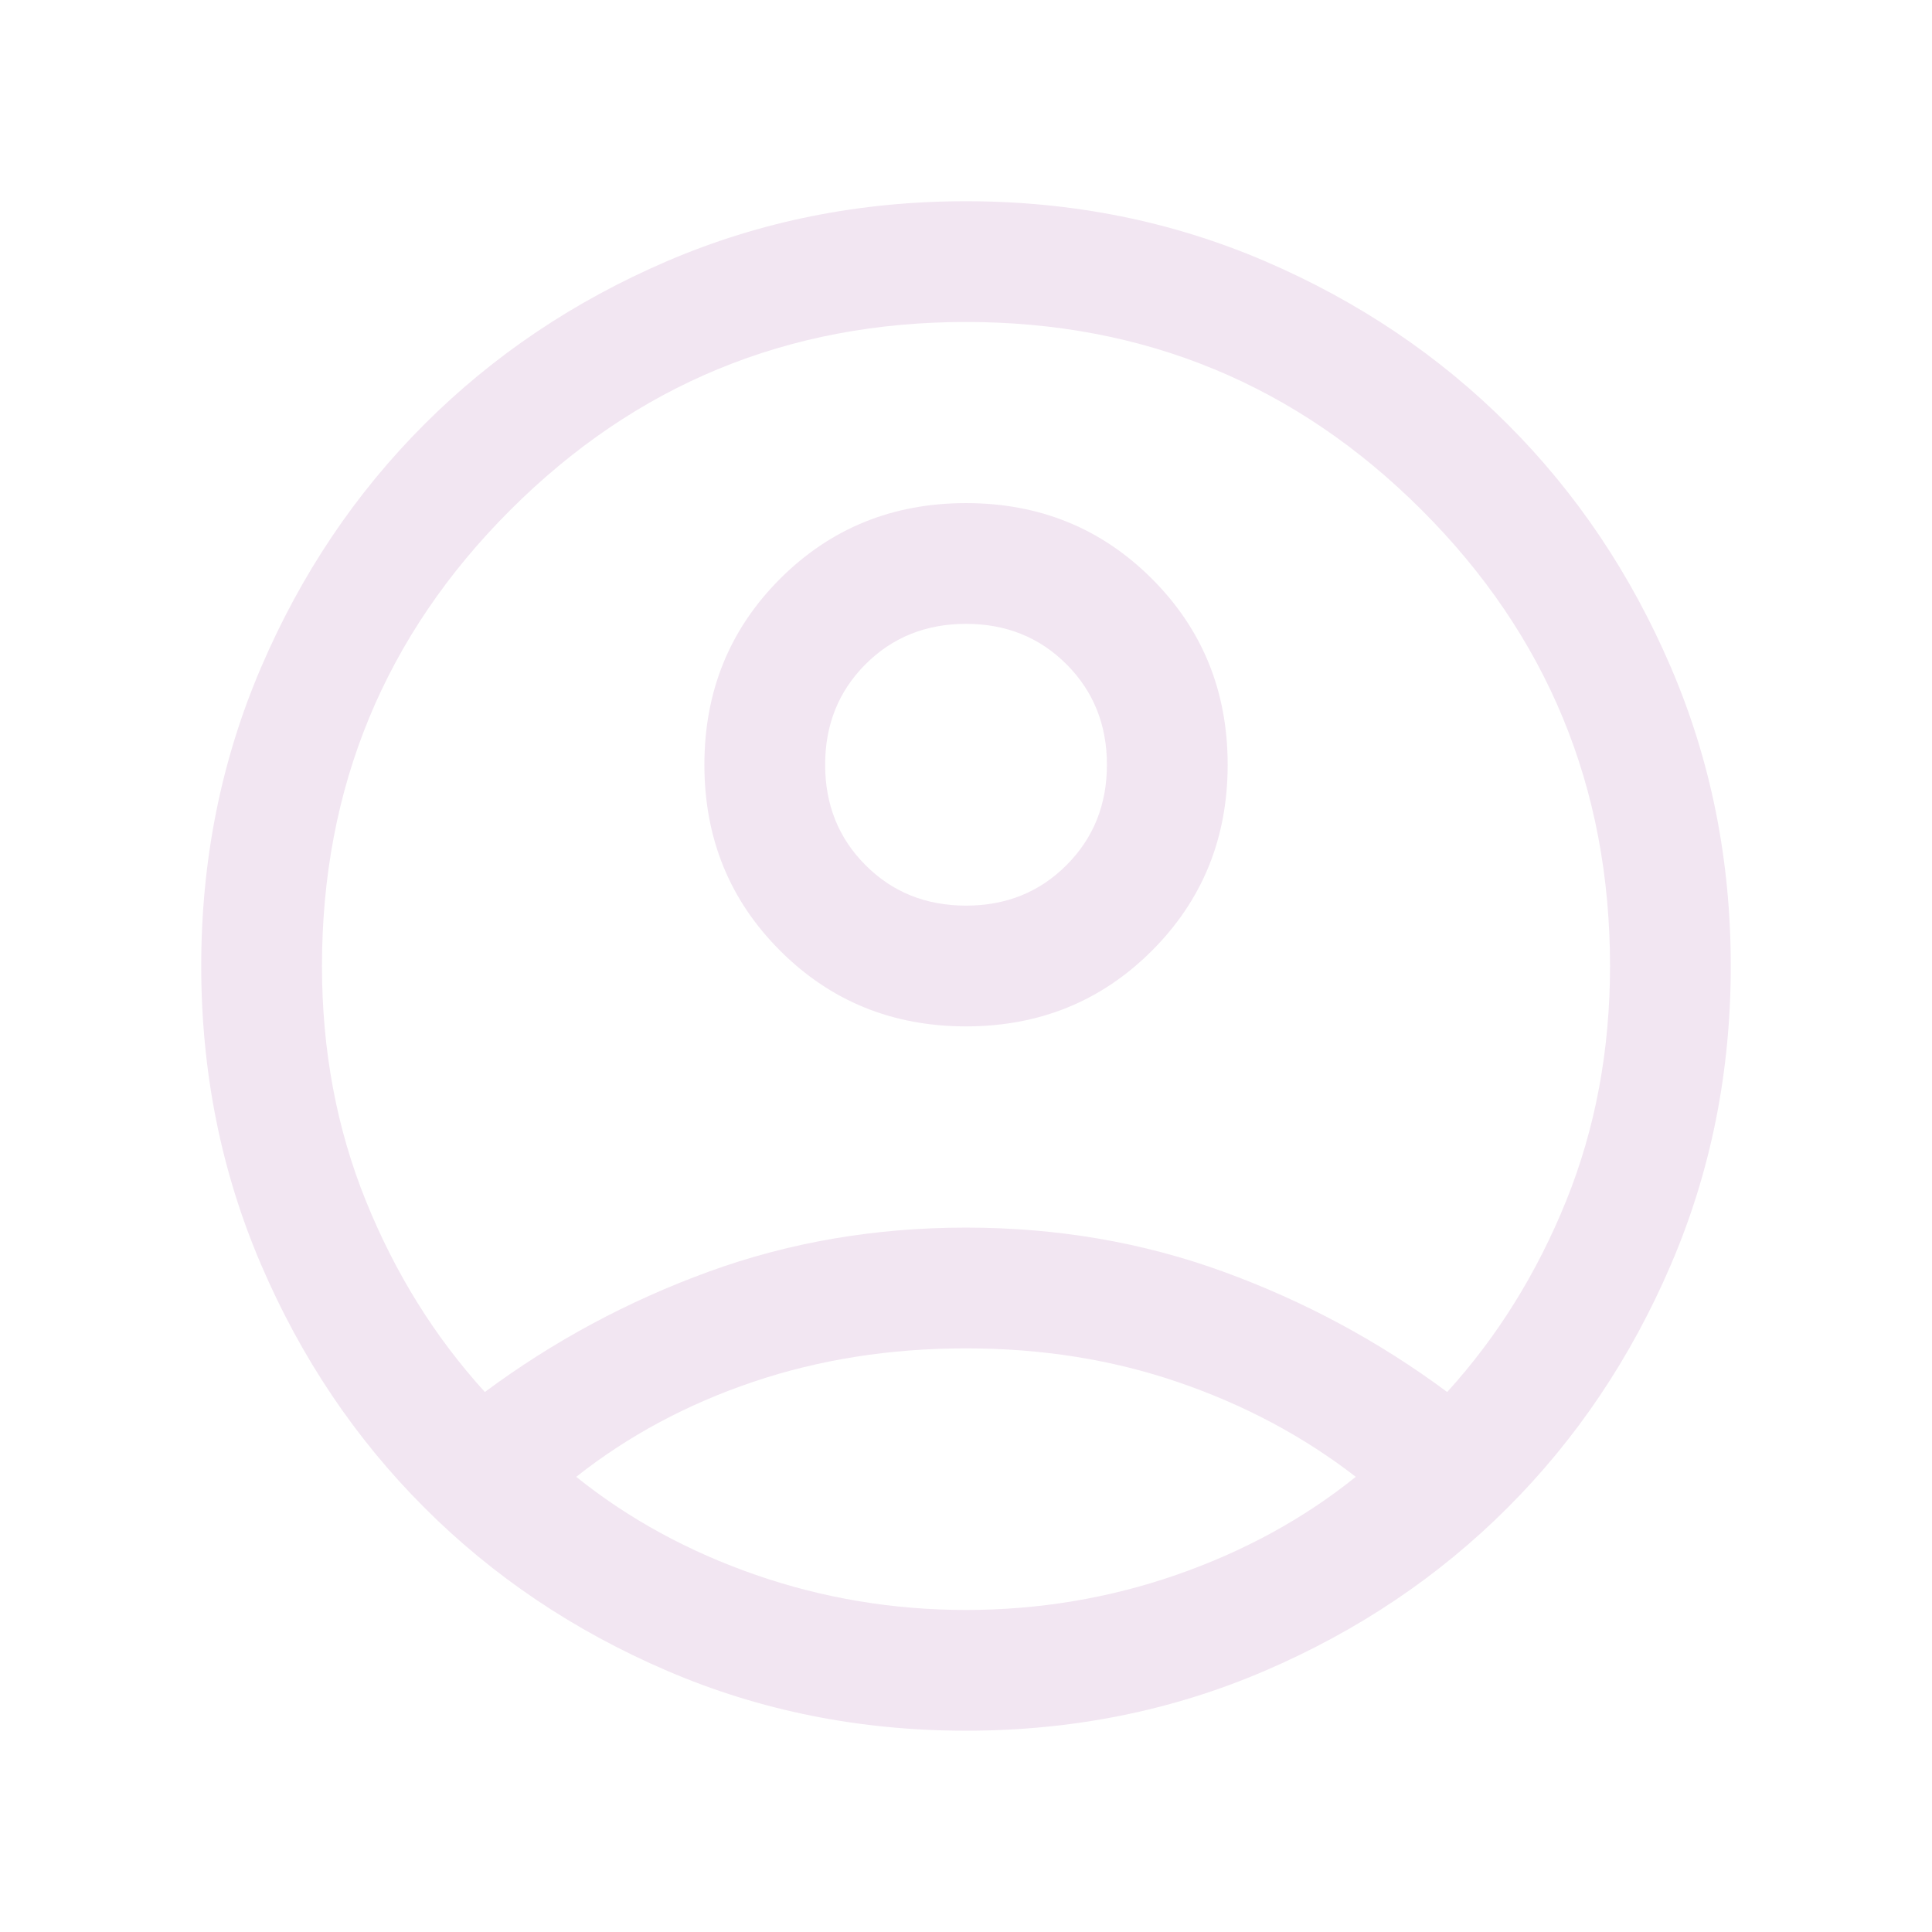<svg width="32" height="32" viewBox="0 0 32 32" fill="none" xmlns="http://www.w3.org/2000/svg">
<g id="account_circle">
<mask id="mask0_338_2227" style="mask-type:alpha" maskUnits="userSpaceOnUse" x="0" y="0" width="32" height="32">
<rect id="Bounding box" width="32" height="32" fill="#D9D9D9"/>
</mask>
<g mask="url(#mask0_338_2227)">
<path id="account_circle_2" d="M8.031 23.056C9.164 22.215 10.399 21.551 11.735 21.064C13.071 20.577 14.492 20.333 16 20.333C17.508 20.333 18.93 20.577 20.265 21.064C21.602 21.551 22.836 22.215 23.97 23.056C24.798 22.145 25.455 21.09 25.94 19.892C26.424 18.694 26.667 17.396 26.667 16C26.667 13.044 25.628 10.527 23.55 8.45C21.472 6.372 18.956 5.333 16 5.333C13.045 5.333 10.528 6.372 8.45 8.45C6.372 10.527 5.333 13.044 5.333 16C5.333 17.396 5.576 18.694 6.061 19.892C6.545 21.09 7.202 22.145 8.031 23.056ZM16 17C14.783 17 13.757 16.582 12.921 15.746C12.085 14.911 11.667 13.884 11.667 12.667C11.667 11.449 12.085 10.423 12.92 9.587C13.756 8.751 14.783 8.333 16 8.333C17.217 8.333 18.244 8.751 19.079 9.586C19.916 10.422 20.334 11.449 20.334 12.666C20.334 13.883 19.916 14.91 19.08 15.746C18.244 16.582 17.218 17 16 17ZM16 28.666C14.241 28.666 12.591 28.336 11.05 27.674C9.509 27.012 8.168 26.112 7.029 24.971C5.888 23.831 4.987 22.491 4.326 20.95C3.664 19.409 3.333 17.759 3.333 16C3.333 14.241 3.664 12.591 4.326 11.05C4.987 9.509 5.888 8.168 7.029 7.028C8.168 5.888 9.509 4.987 11.05 4.325C12.591 3.664 14.241 3.333 16 3.333C17.759 3.333 19.409 3.664 20.95 4.325C22.491 4.987 23.832 5.888 24.972 7.028C26.112 8.168 27.013 9.509 27.674 11.05C28.336 12.591 28.667 14.241 28.667 16C28.667 17.759 28.336 19.409 27.674 20.95C27.013 22.491 26.112 23.831 24.972 24.971C23.832 26.112 22.491 27.012 20.95 27.674C19.409 28.336 17.759 28.666 16 28.666ZM16 26.666C17.203 26.666 18.364 26.473 19.481 26.086C20.598 25.698 21.59 25.157 22.456 24.461C21.59 23.791 20.611 23.269 19.52 22.895C18.428 22.52 17.255 22.333 16 22.333C14.745 22.333 13.57 22.518 12.475 22.888C11.379 23.258 10.402 23.783 9.544 24.461C10.411 25.157 11.402 25.698 12.52 26.086C13.637 26.473 14.797 26.666 16 26.666ZM16 15C16.663 15 17.218 14.777 17.664 14.33C18.11 13.884 18.334 13.33 18.334 12.666C18.334 12.003 18.11 11.448 17.664 11.002C17.218 10.556 16.663 10.333 16 10.333C15.337 10.333 14.782 10.556 14.336 11.002C13.89 11.448 13.667 12.003 13.667 12.666C13.667 13.33 13.89 13.884 14.336 14.33C14.782 14.777 15.337 15 16 15Z" fill="#F2E6F2"/>
</g>
</g>
</svg>
